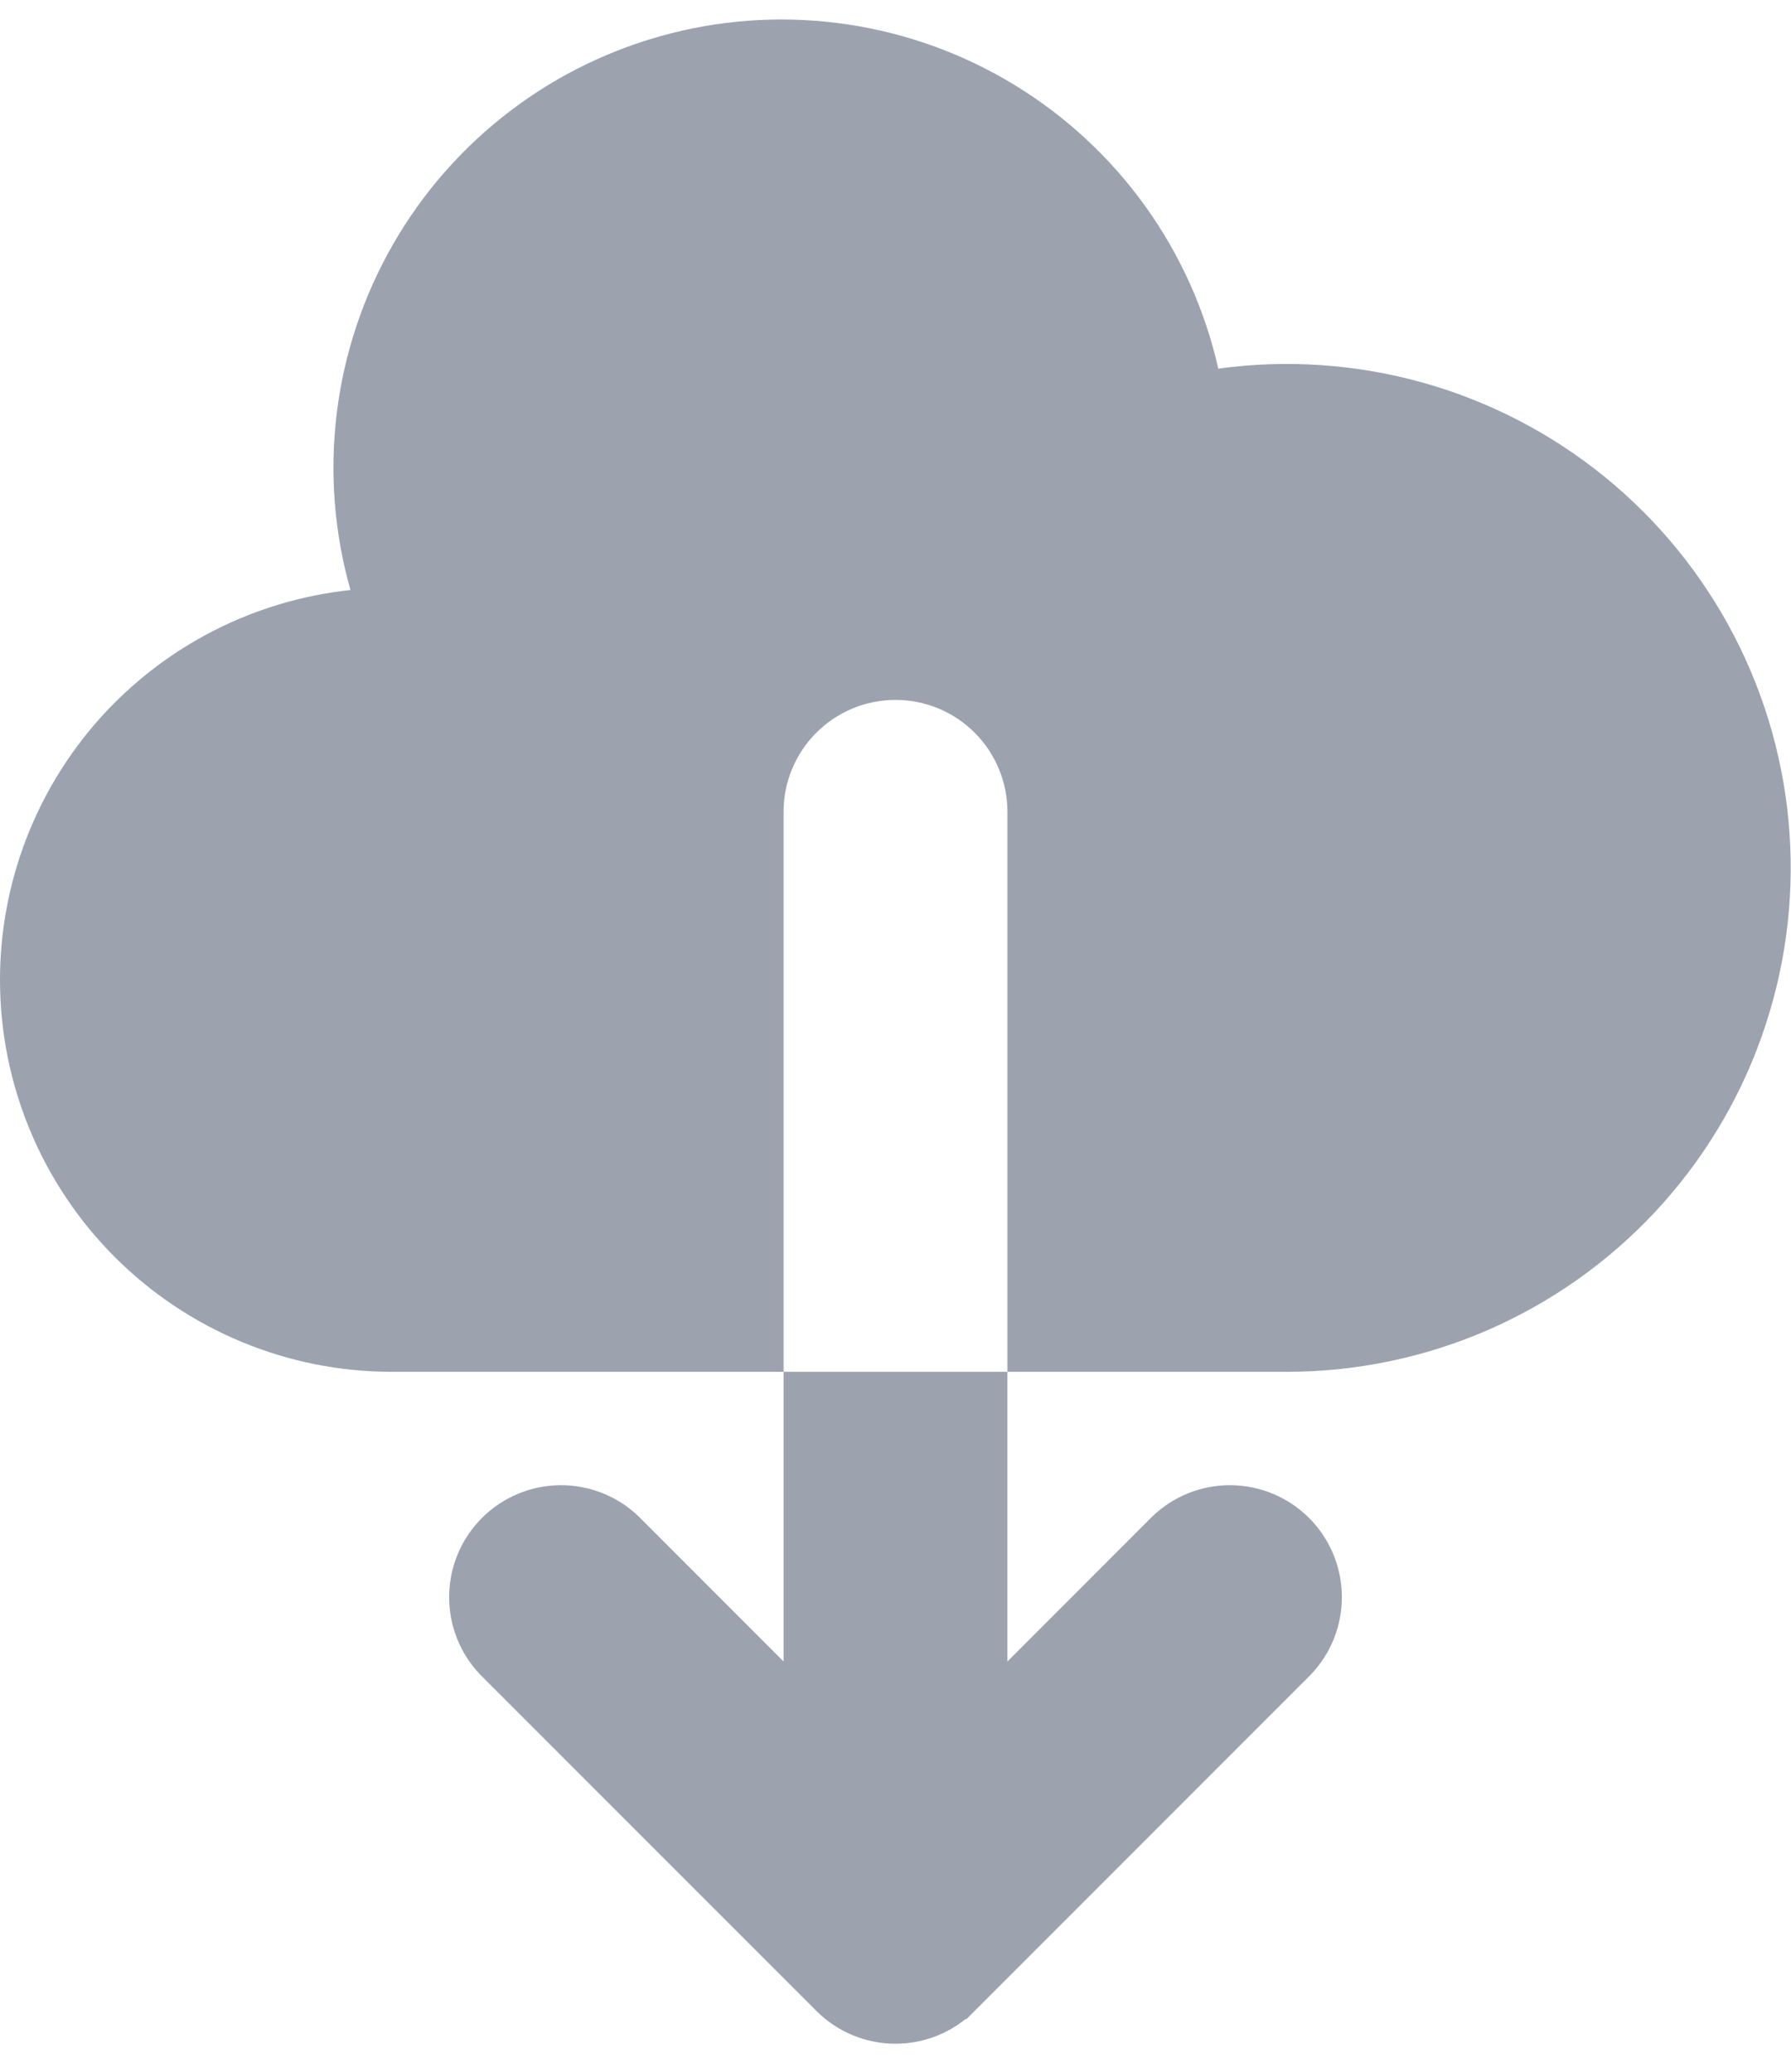 <svg width="32" height="37" viewBox="0 0 32 37" fill="none" xmlns="http://www.w3.org/2000/svg">
<path d="M0.5 17.5V17.5C0.5 15.895 1.094 14.346 2.167 13.152C3.241 11.959 4.718 11.204 6.315 11.035L6.905 10.973L6.743 10.402C6.469 9.437 6.391 8.428 6.514 7.433C6.637 6.438 6.958 5.478 7.458 4.609C7.958 3.74 8.627 2.98 9.426 2.374C10.224 1.768 11.136 1.329 12.108 1.081C13.079 0.833 14.09 0.783 15.081 0.932C16.073 1.082 17.024 1.428 17.879 1.952C18.734 2.475 19.475 3.164 20.06 3.979C20.644 4.793 21.059 5.717 21.28 6.694L21.382 7.142L21.836 7.079C22.99 6.921 24.165 7.001 25.286 7.315C26.408 7.629 27.453 8.17 28.357 8.905C29.261 9.64 30.004 10.553 30.541 11.587C31.077 12.621 31.395 13.755 31.475 14.917C31.555 16.079 31.395 17.245 31.005 18.343C30.616 19.441 30.004 20.447 29.21 21.299C28.415 22.151 27.453 22.83 26.385 23.295C25.317 23.759 24.165 23.999 23 24H18.5V14.5C18.5 13.837 18.237 13.201 17.768 12.732C17.299 12.263 16.663 12 16 12C15.337 12 14.701 12.263 14.232 12.732C13.763 13.201 13.5 13.837 13.5 14.5V24H7C5.276 24 3.623 23.315 2.404 22.096C1.185 20.877 0.5 19.224 0.5 17.5ZM13.646 30.026L14.5 30.879V29.672V25H17.5V29.672V30.879L18.354 30.026L20.936 27.443C21.219 27.171 21.596 27.021 21.988 27.025C22.382 27.028 22.758 27.186 23.036 27.464C23.314 27.742 23.472 28.118 23.475 28.512C23.479 28.904 23.329 29.281 23.057 29.564L17.061 35.56C17.061 35.56 17.061 35.56 17.06 35.56C16.779 35.842 16.398 36 16 36C15.602 36 15.221 35.842 14.94 35.56C14.94 35.56 14.94 35.56 14.94 35.56L8.943 29.564C8.671 29.281 8.521 28.904 8.525 28.512C8.528 28.118 8.686 27.742 8.964 27.464C9.242 27.186 9.618 27.028 10.011 27.025C10.403 27.021 10.781 27.171 11.064 27.443L13.646 30.026Z" fill="#9CA3AF" stroke="#9CA3AF"/>
</svg>
